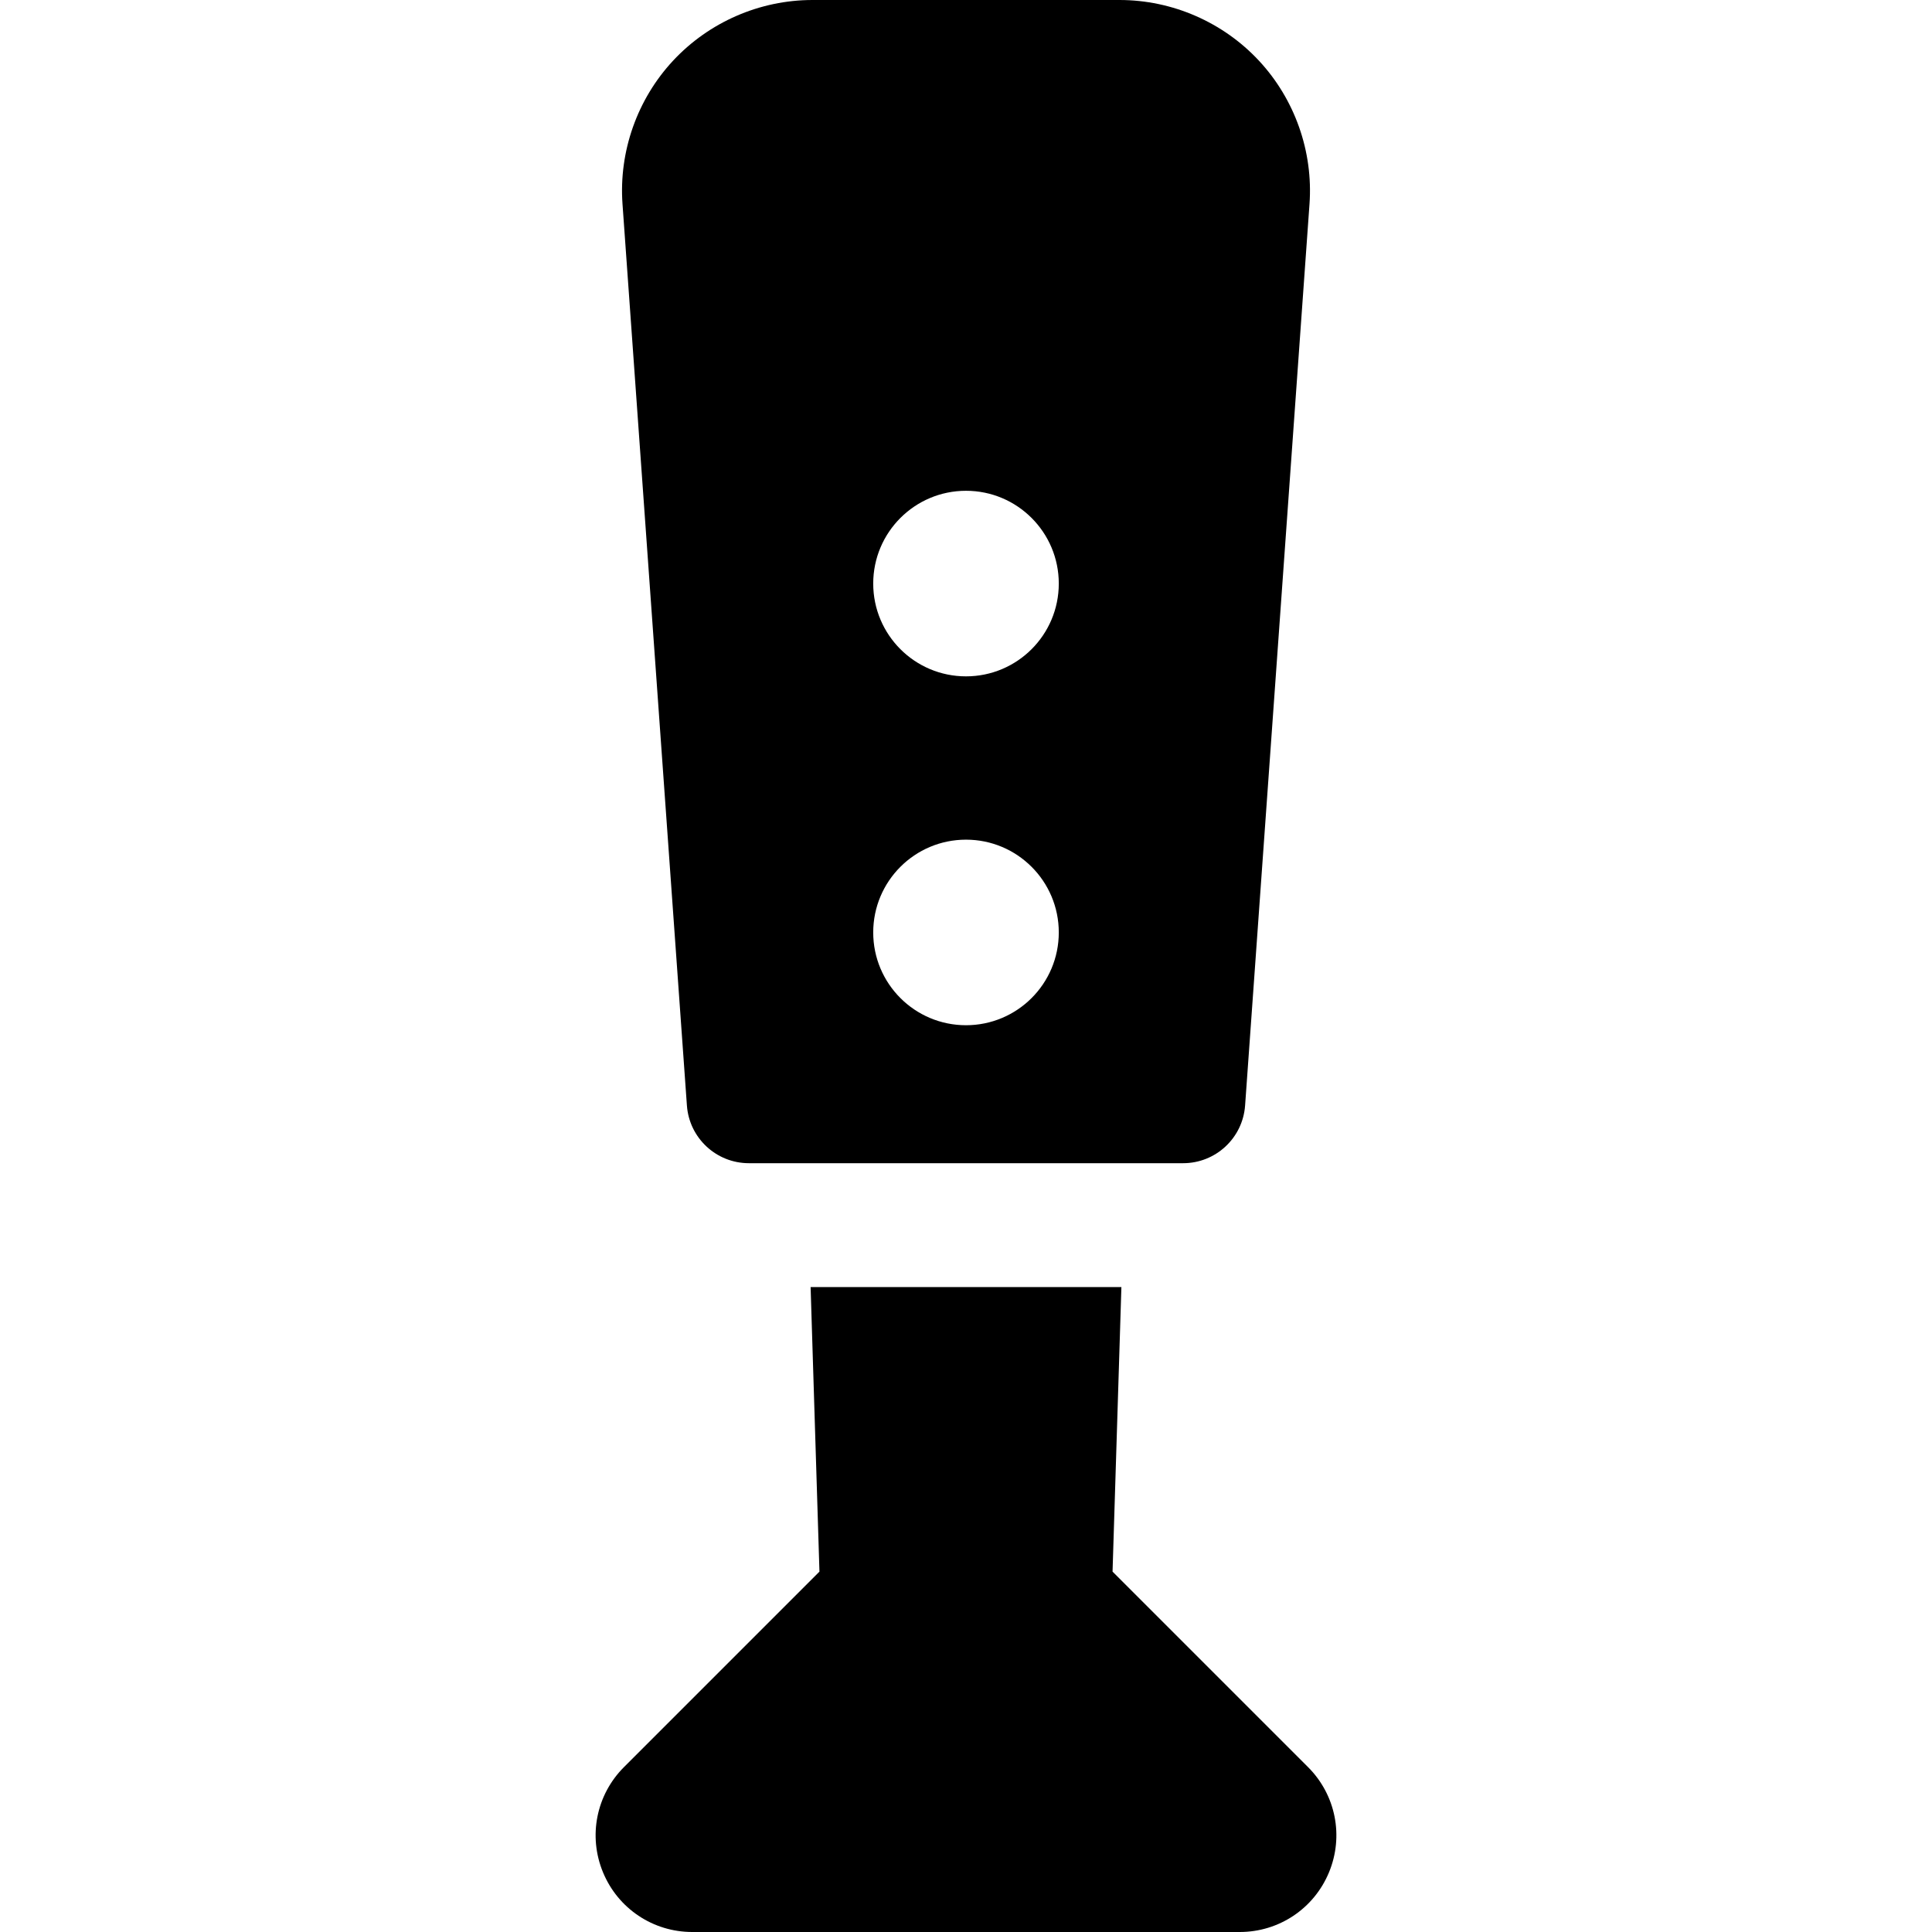 <?xml version="1.0" encoding="iso-8859-1"?>
<!-- Generator: Adobe Illustrator 19.0.0, SVG Export Plug-In . SVG Version: 6.00 Build 0)  -->
<svg version="1.1" id="Layer_1" xmlns="http://www.w3.org/2000/svg" xmlns:xlink="http://www.w3.org/1999/xlink" x="0px" y="0px"
	 viewBox="0 0 512 512" style="enable-background:new 0 0 512 512;" xml:space="preserve">
<g>
	<g>
		<path d="M333.625,16.077C324.111,5.86,310.647,0,296.685,0h-81.368c-13.962,0-27.427,5.86-36.942,16.079
			c-9.514,10.218-14.4,24.067-13.405,37.992l17.068,238.896c0.616,8.617,7.785,15.292,16.424,15.292h115.078
			c8.638,0,15.808-6.675,16.424-15.292l17.068-238.899C348.025,40.144,343.14,26.297,333.625,16.077z M256.001,271.696
			c-13.58,0-24.589-11.009-24.589-24.589c0-13.58,11.009-24.589,24.589-24.589c13.58,0,24.589,11.009,24.589,24.589
			C280.59,260.687,269.581,271.696,256.001,271.696z M256.001,179.241c-13.58,0-24.589-11.009-24.589-24.589
			c0-13.58,11.009-24.589,24.589-24.589c13.58,0,24.589,11.009,24.589,24.589C280.59,168.232,269.581,179.241,256.001,179.241z"/>
	</g>
</g>
<g>
	<g>
		<path d="M346.645,468.302l-51.808-51.808l2.344-75.403h-82.362l2.344,75.403l-51.807,51.808
			c-7.348,7.348-9.526,18.298-5.549,27.895c3.975,9.6,13.259,15.803,23.649,15.803h145.089c10.389,0,19.672-6.202,23.648-15.801
			C356.172,486.599,353.993,475.648,346.645,468.302z"/>
	</g>
</g>
<g>
</g>
<g>
</g>
<g>
</g>
<g>
</g>
<g>
</g>
<g>
</g>
<g>
</g>
<g>
</g>
<g>
</g>
<g>
</g>
<g>
</g>
<g>
</g>
<g>
</g>
<g>
</g>
<g>
</g>
</svg>
